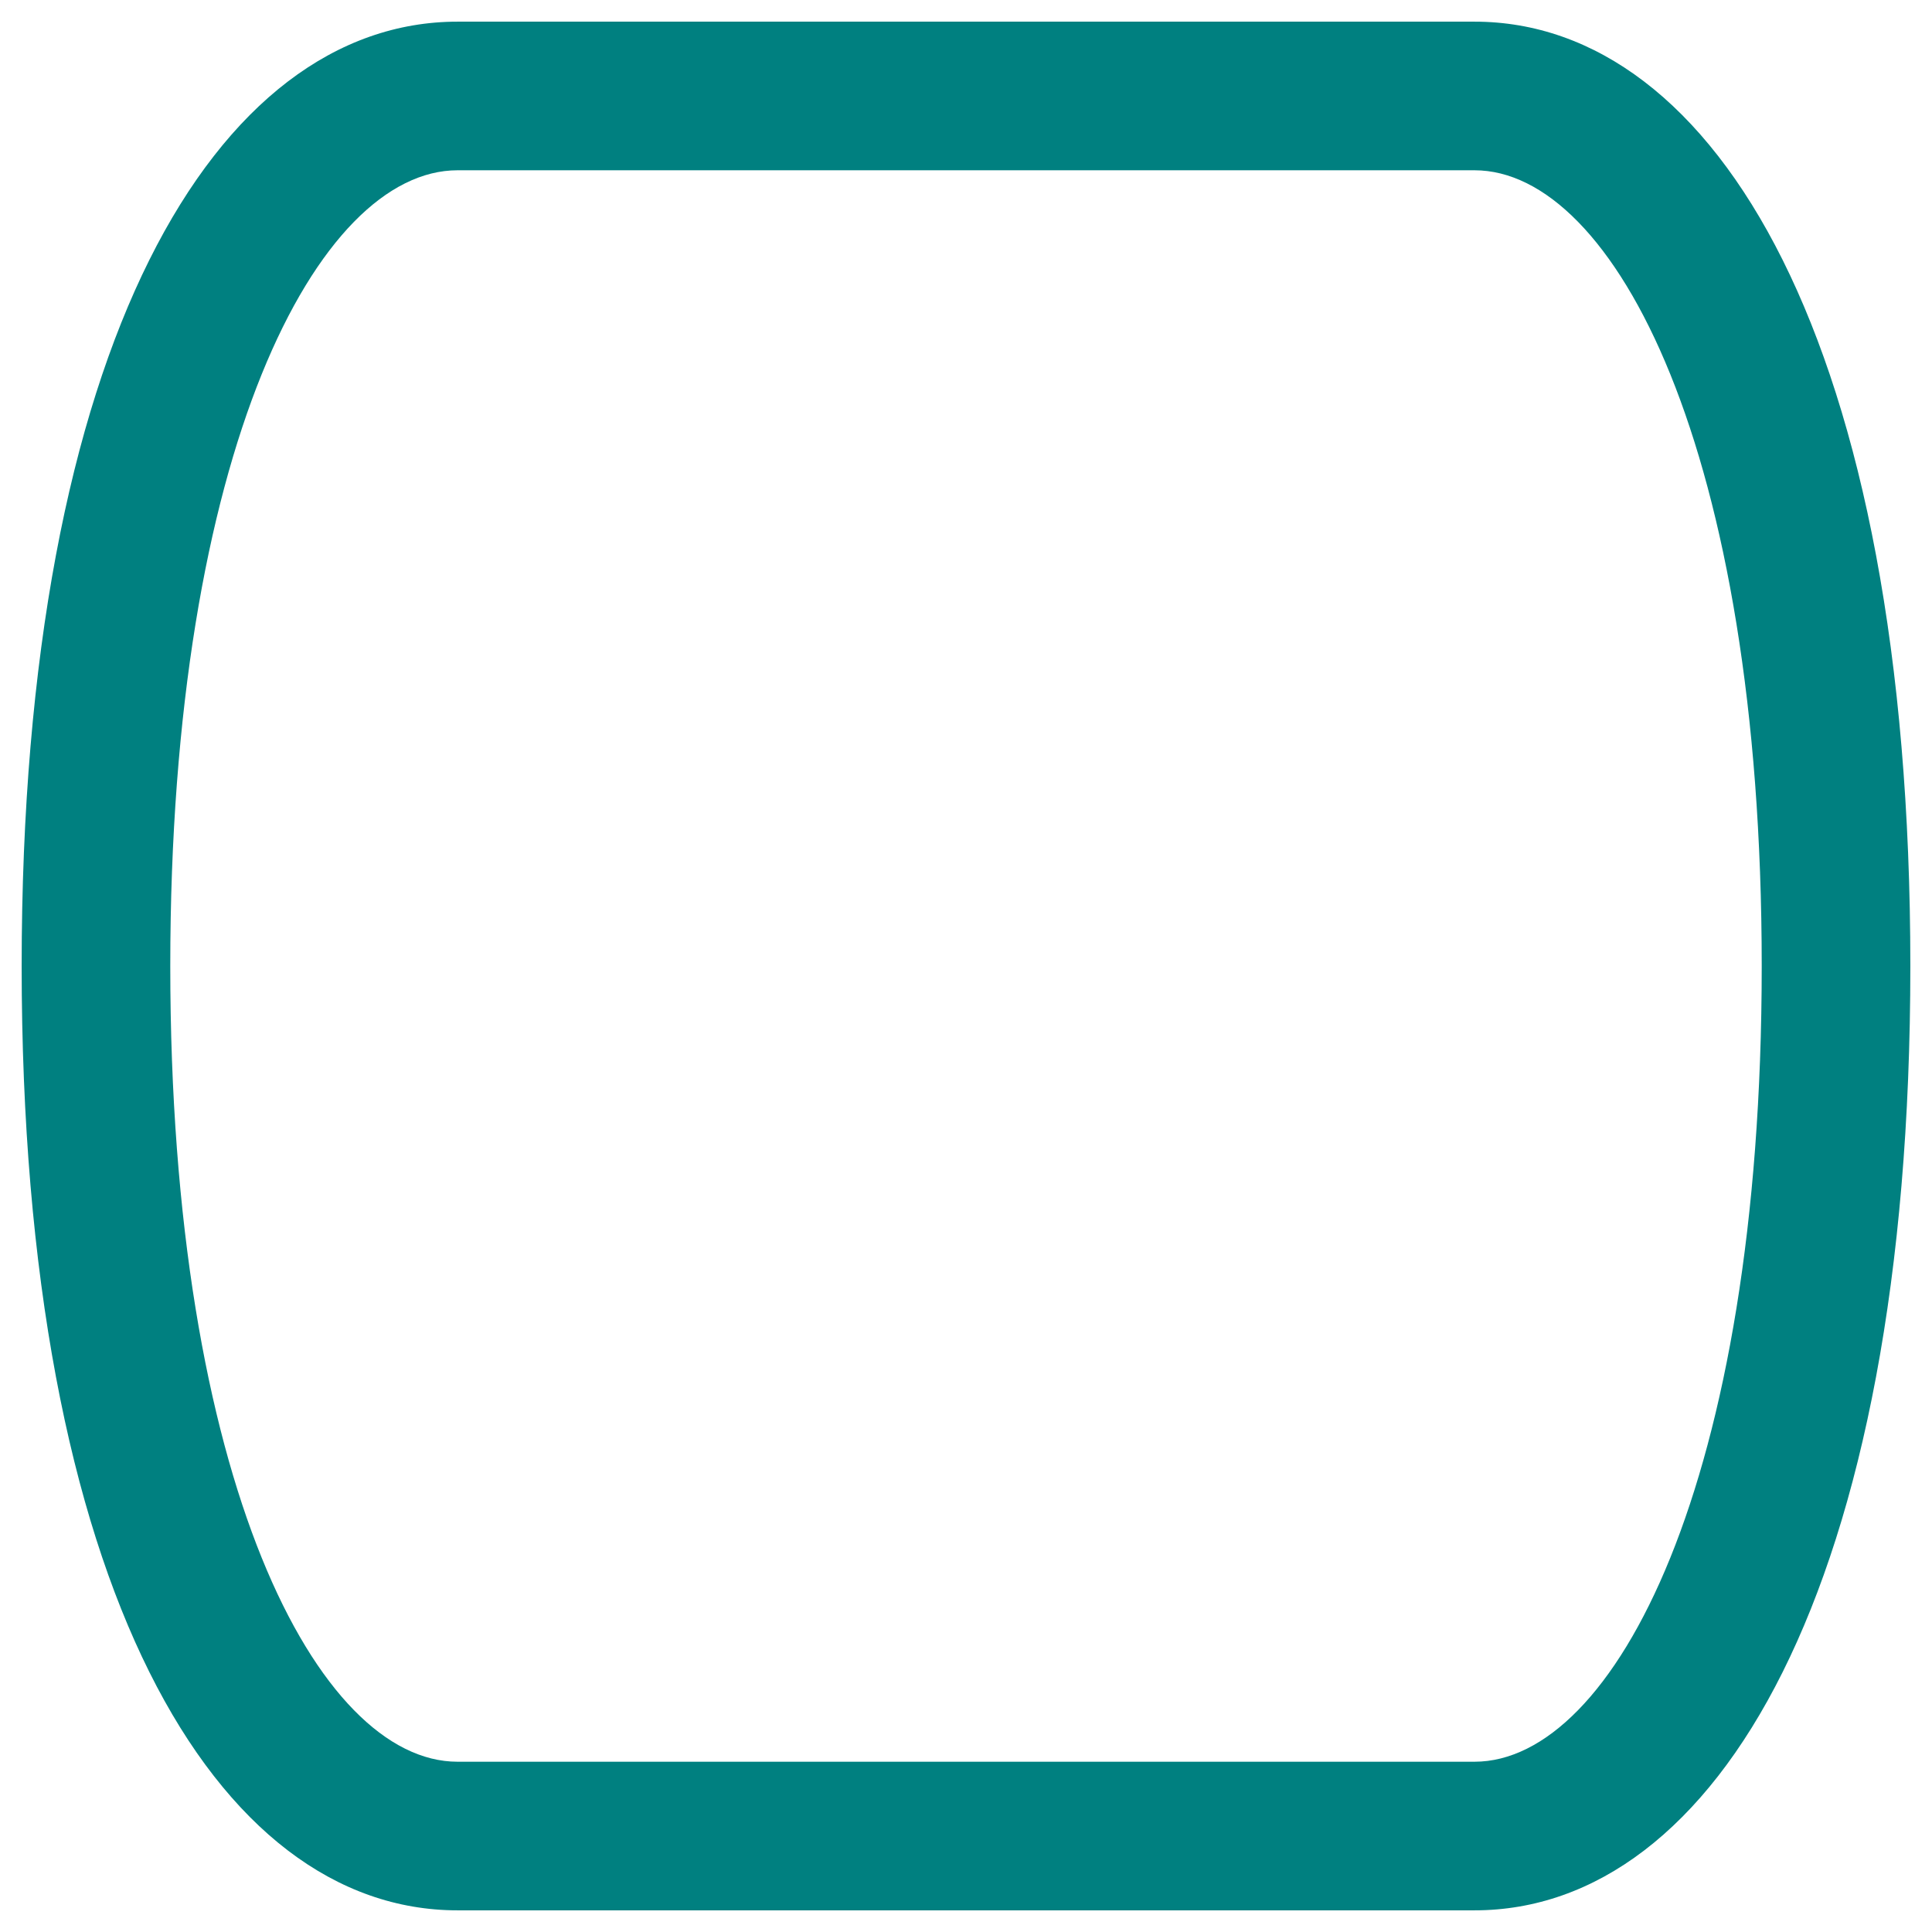 <?xml version='1.0' encoding='utf-8'?>
<!-- Generator: Adobe Illustrator 16.0.0, SVG Export Plug-In . SVG Version: 6.00 Build 0)  -->
<!DOCTYPE svg PUBLIC '-//W3C//DTD SVG 1.1//EN' 'http://www.w3.org/Graphics/SVG/1.1/DTD/svg11.dtd'>
<svg version='1.1' id='Layer_1' xmlns='http://www.w3.org/2000/svg' xmlns:xlink='http://www.w3.org/1999/xlink' x='0px' y='0px'
	 width='52px' height='52px' viewBox='0 0 52 52' enable-background='new 0 0 52 52' xml:space='preserve'>
<g>
	<path style='fill: teal' d='M39.687,4.583c3.747,0,7.73,7.506,7.73,21.417c0,13.911-3.983,21.417-7.73,21.417H26H12.314
		c-3.748,0-7.731-7.506-7.731-21.417c0-13.911,3.983-21.417,7.731-21.417H26H39.687 M39.687,0.583H26H12.314
		C5.835,0.583,0.583,9.218,0.583,26c0,16.781,5.252,25.417,11.731,25.417H26h13.687c6.479,0,11.73-8.636,11.73-25.417
		C51.417,9.218,46.164,0.583,39.687,0.583L39.687,0.583z'/>
</g>
</svg>
